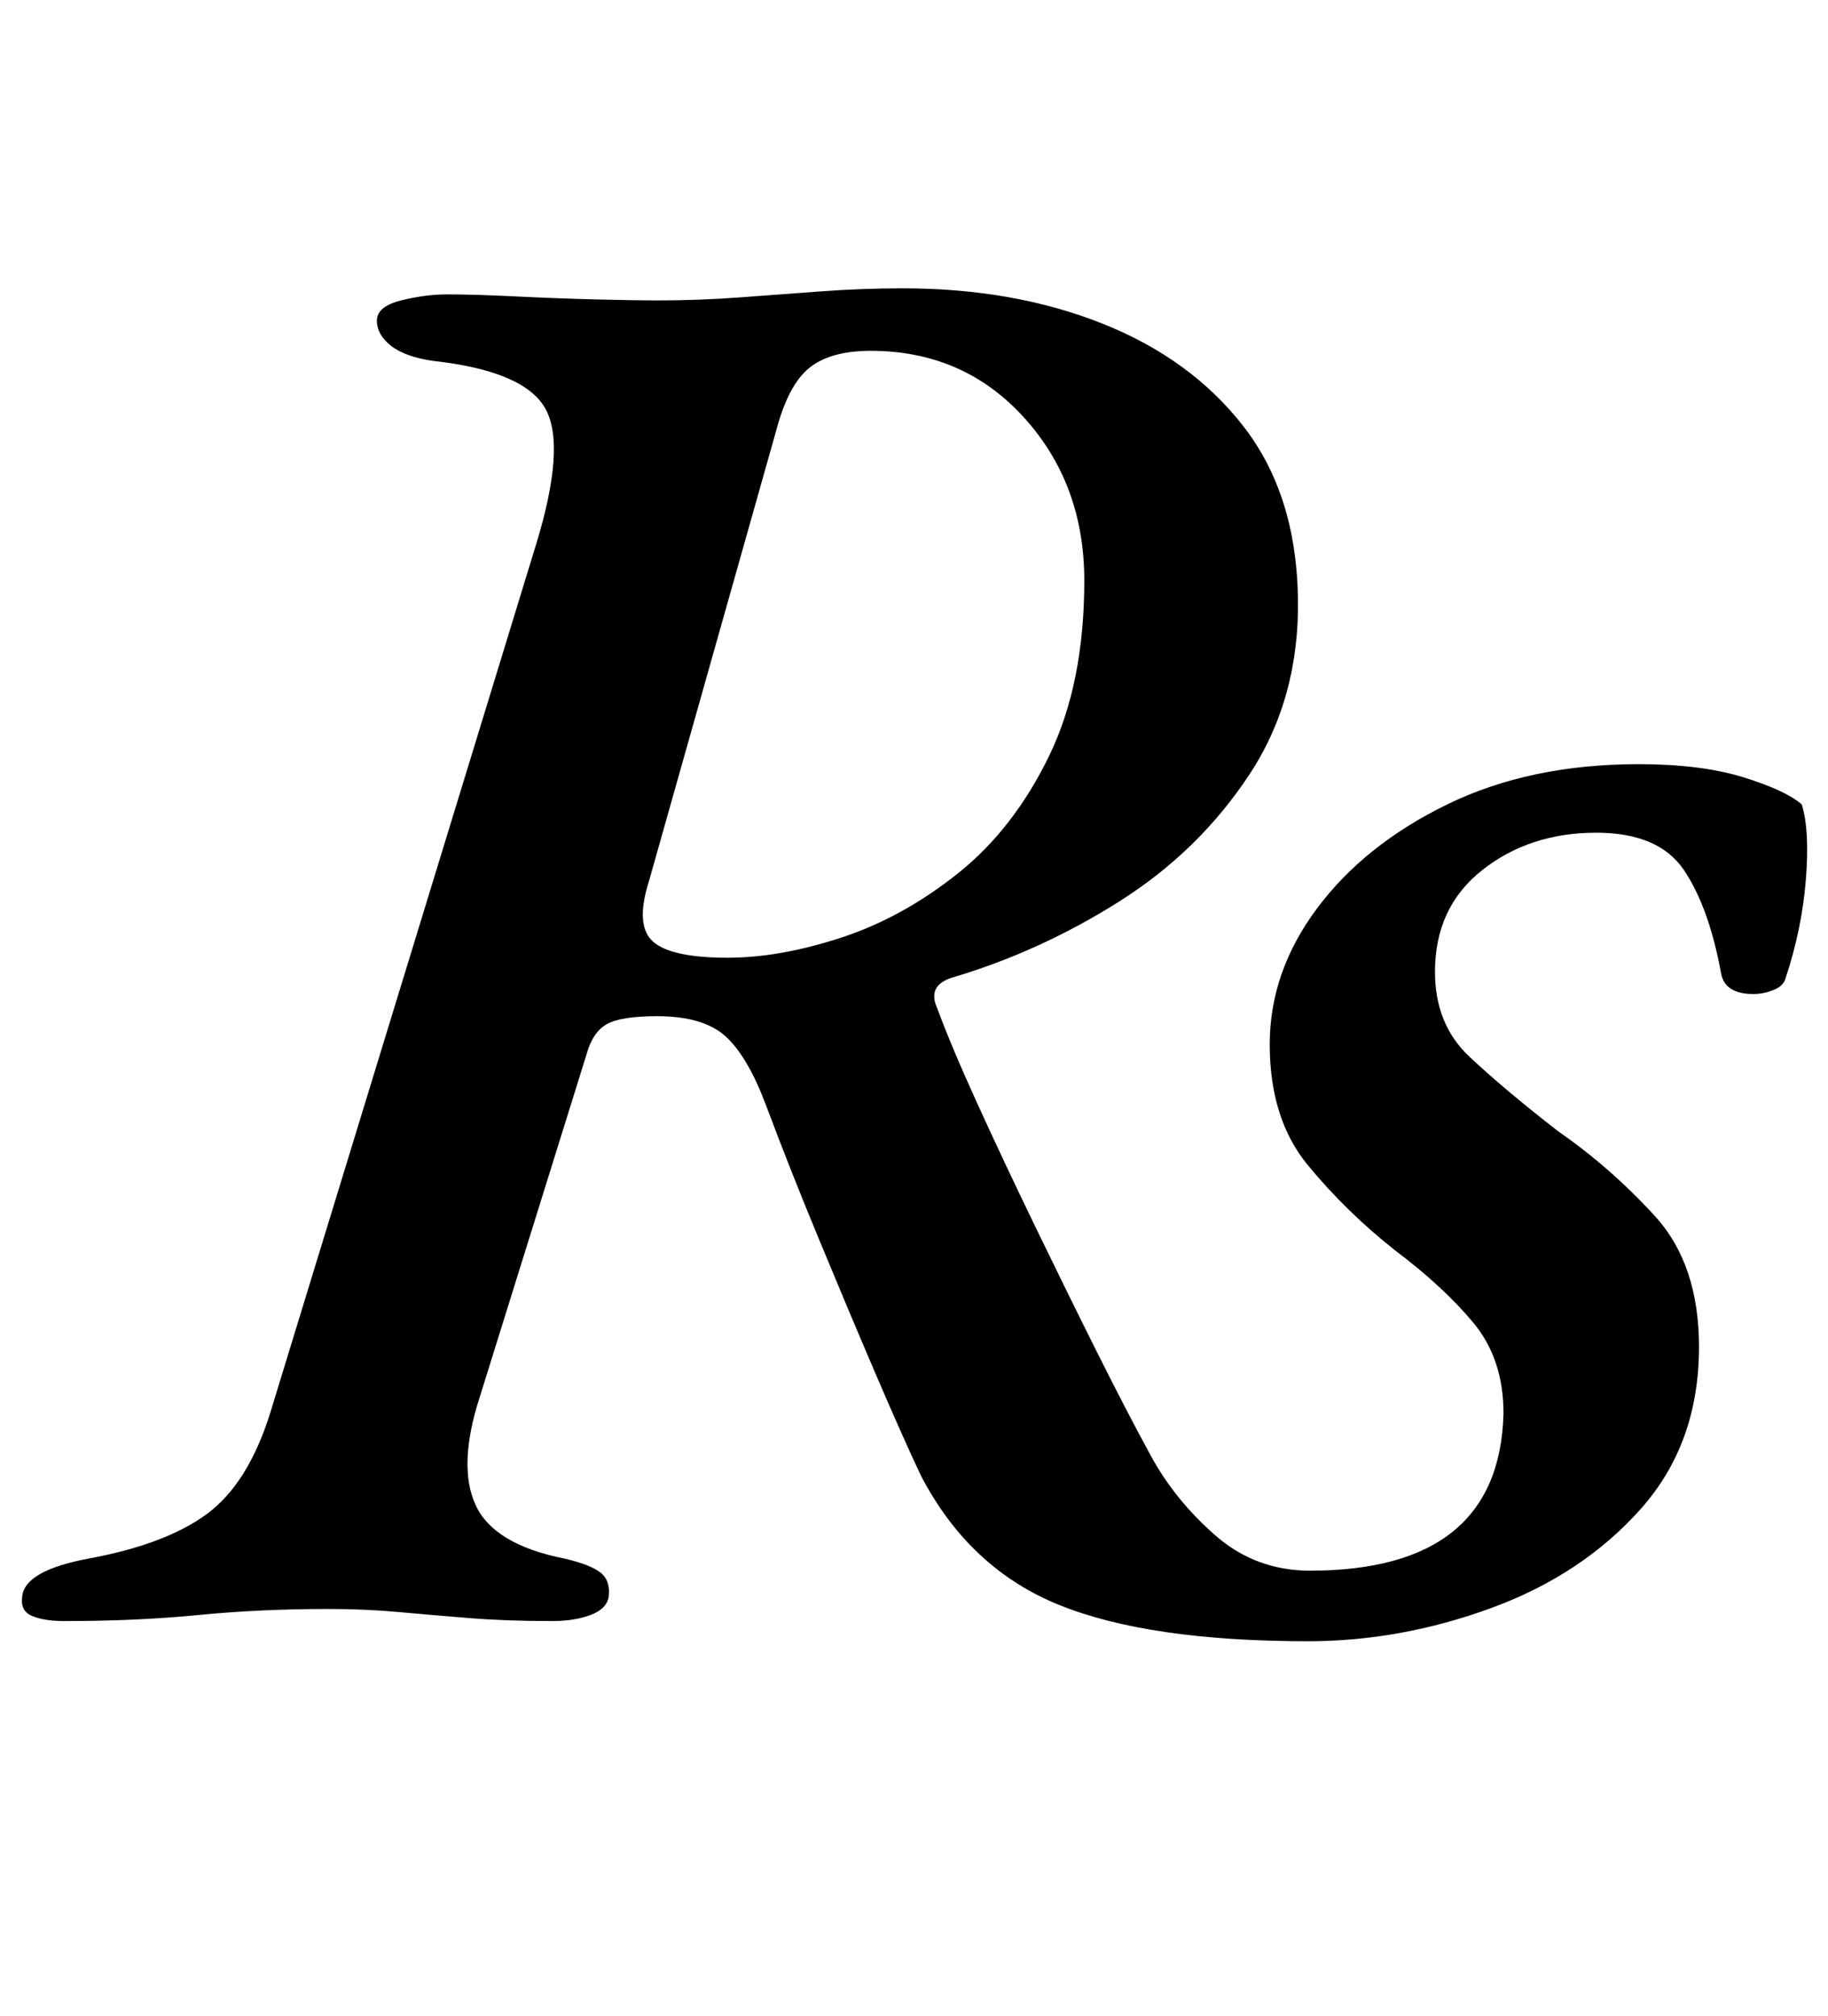 <?xml version="1.0" standalone="no"?>
<!DOCTYPE svg PUBLIC "-//W3C//DTD SVG 1.1//EN" "http://www.w3.org/Graphics/SVG/1.1/DTD/svg11.dtd" >
<svg xmlns="http://www.w3.org/2000/svg" xmlns:xlink="http://www.w3.org/1999/xlink" version="1.1" viewBox="-18 0 907 1000">
  <g transform="matrix(1 0 0 -1 0 800)">
   <path fill="currentColor"
d="M631 -14q-79 0 -123.5 18t-68.5 64q-9 19 -22.5 50.5t-28 66.5t-26.5 67q-9 24 -20 34t-34 10q-18 0 -25 -4t-10 -15l-53 -170q-11 -34 -2 -53.5t44 -26.5q13 -3 18 -7t4 -12q-1 -6 -9 -9t-19 -3q-23 0 -41.5 1.5t-35 3t-34.5 1.5q-34 0 -64.5 -3t-66.5 -3q-10 0 -16 2.5
t-5 9.5q1 13 33 19q38 7 58.5 22t31.5 50l132 431q15 49 4.5 67.5t-55.5 23.5q-14 2 -21 7.5t-7 12.5t12 10t23 3q13 0 33.5 -1t40 -1.5t30.5 -0.5q21 0 41 1.5t40.5 3t40.5 1.5q55 0 99 -17.5t70 -51t27 -84.5q1 -50 -24 -88t-64.5 -63t-83.5 -38q-12 -4 -7 -15
q7 -19 20 -47.5t28.5 -60.5t30.5 -62t27 -52t32 -39.5t47 -17.5q94 0 96 78q0 27 -15 45t-39 36q-24 19 -43 42t-19 60q0 36 23.5 67.5t64.5 51.5t95 20q31 0 52 -6.5t29 -13.5q4 -13 2 -37.5t-10 -48.5q-1 -4 -6 -6t-10 -2q-14 0 -16 10q-6 33 -18.5 51.5t-43.5 18.5
q-33 0 -56.5 -18.5t-23.5 -50.5q0 -26 17 -42t44 -37q26 -18 48 -42t22 -65q0 -48 -29 -80.5t-74 -49t-91 -16.5zM343 325q26 0 56.5 10t58 32t45 58t17.5 87q0 48 -30 81t-76 33q-20 0 -30.5 -8.5t-16.5 -31.5l-63 -223q-7 -22 2 -30t37 -8z" />
  </g>

</svg>
